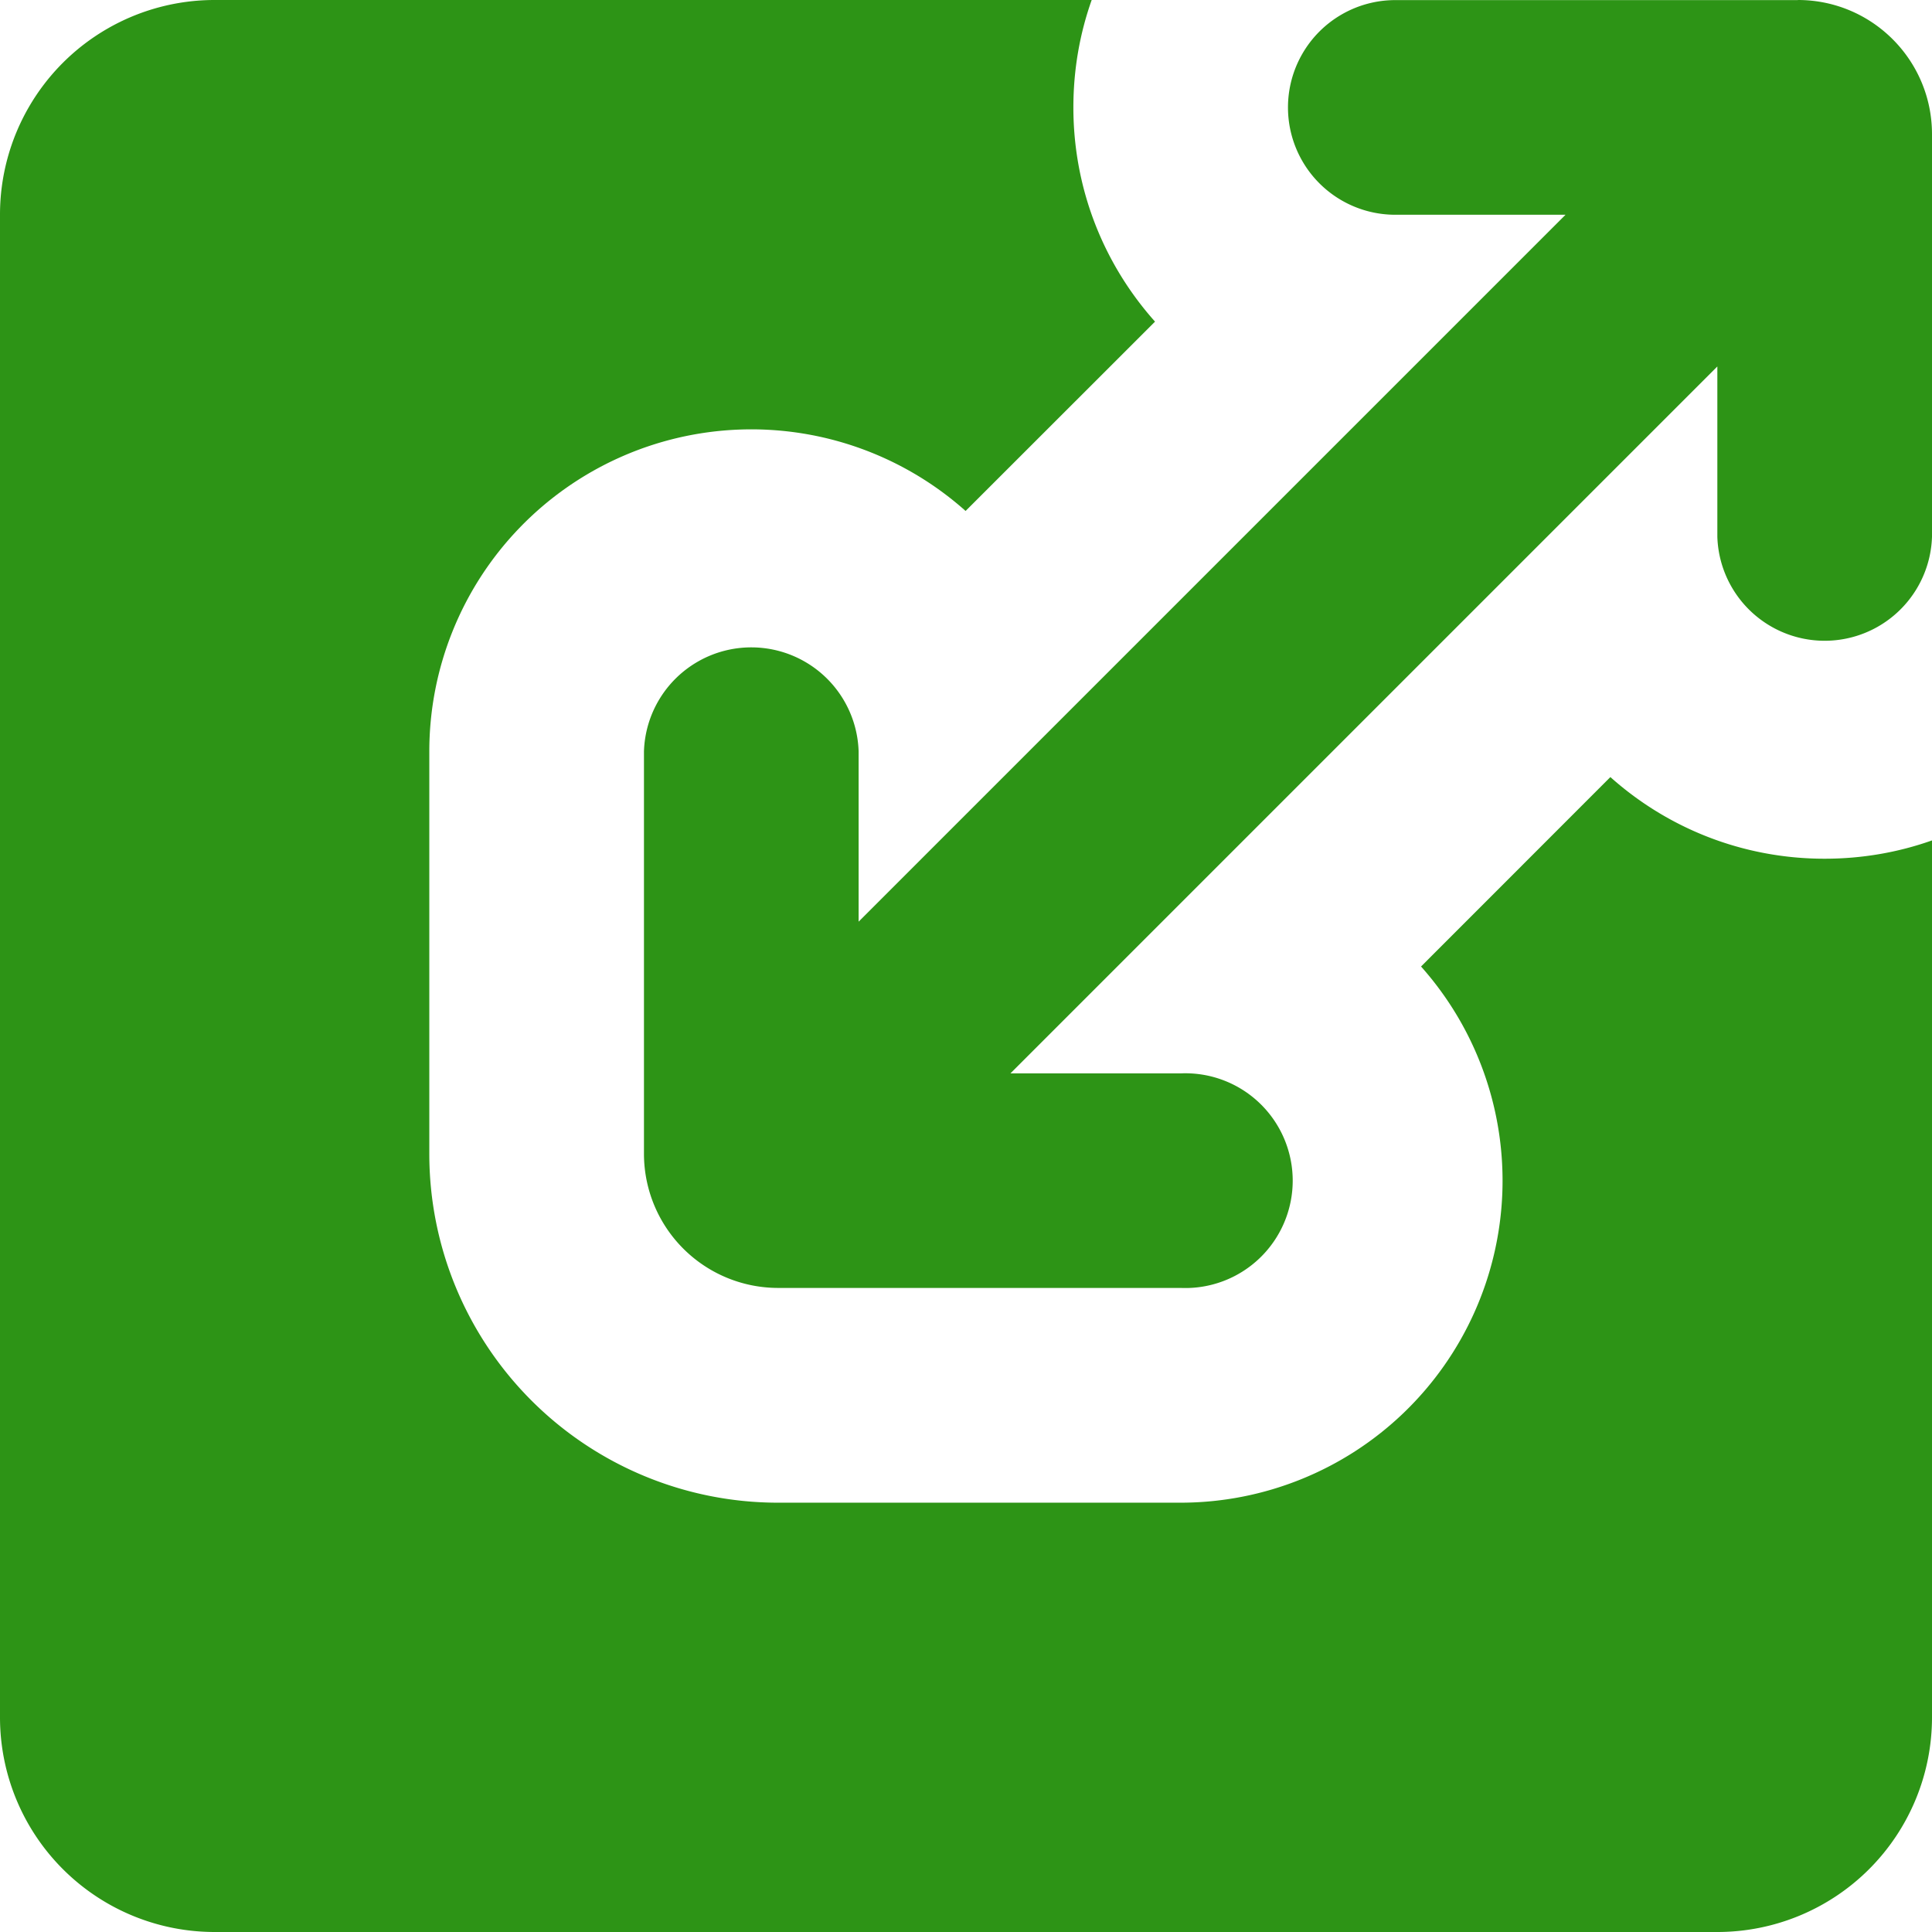 <svg width="19" height="19" fill="none" xmlns="http://www.w3.org/2000/svg"><g clip-path="url(#clip0_32_4502)"><path d="M10.736 0c-.117.33-.18.685-.18 1.056 0 .809.303 1.547.803 2.107L9.496 5.025A3.167 3.167 0 004.222 7.39v3.958a3.43 3.43 0 003.43 3.43h3.96a3.167 3.167 0 002.363-5.273l1.862-1.863c.56.5 1.298.803 2.107.803.37 0 .726-.063 1.056-.18v8.625A2.111 2.111 0 0116.889 19H2.11A2.111 2.111 0 010 16.889V2.11A2.11 2.11 0 012.111 0h8.625zm6.945 0C18.409 0 19 .59 19 1.32v3.958a1.056 1.056 0 01-2.111 0V3.604l-6.952 6.952h1.674a1.056 1.056 0 110 2.11H7.653a1.32 1.32 0 01-1.32-1.319V7.39a1.056 1.056 0 012.111 0v1.674l6.952-6.952h-1.674a1.055 1.055 0 110-2.111h3.959z" fill="#2D9416"/></g><defs><clipPath id="clip0_32_4502"><path fill="#fff" d="M0 0h19v19H0z"/></clipPath></defs></svg>